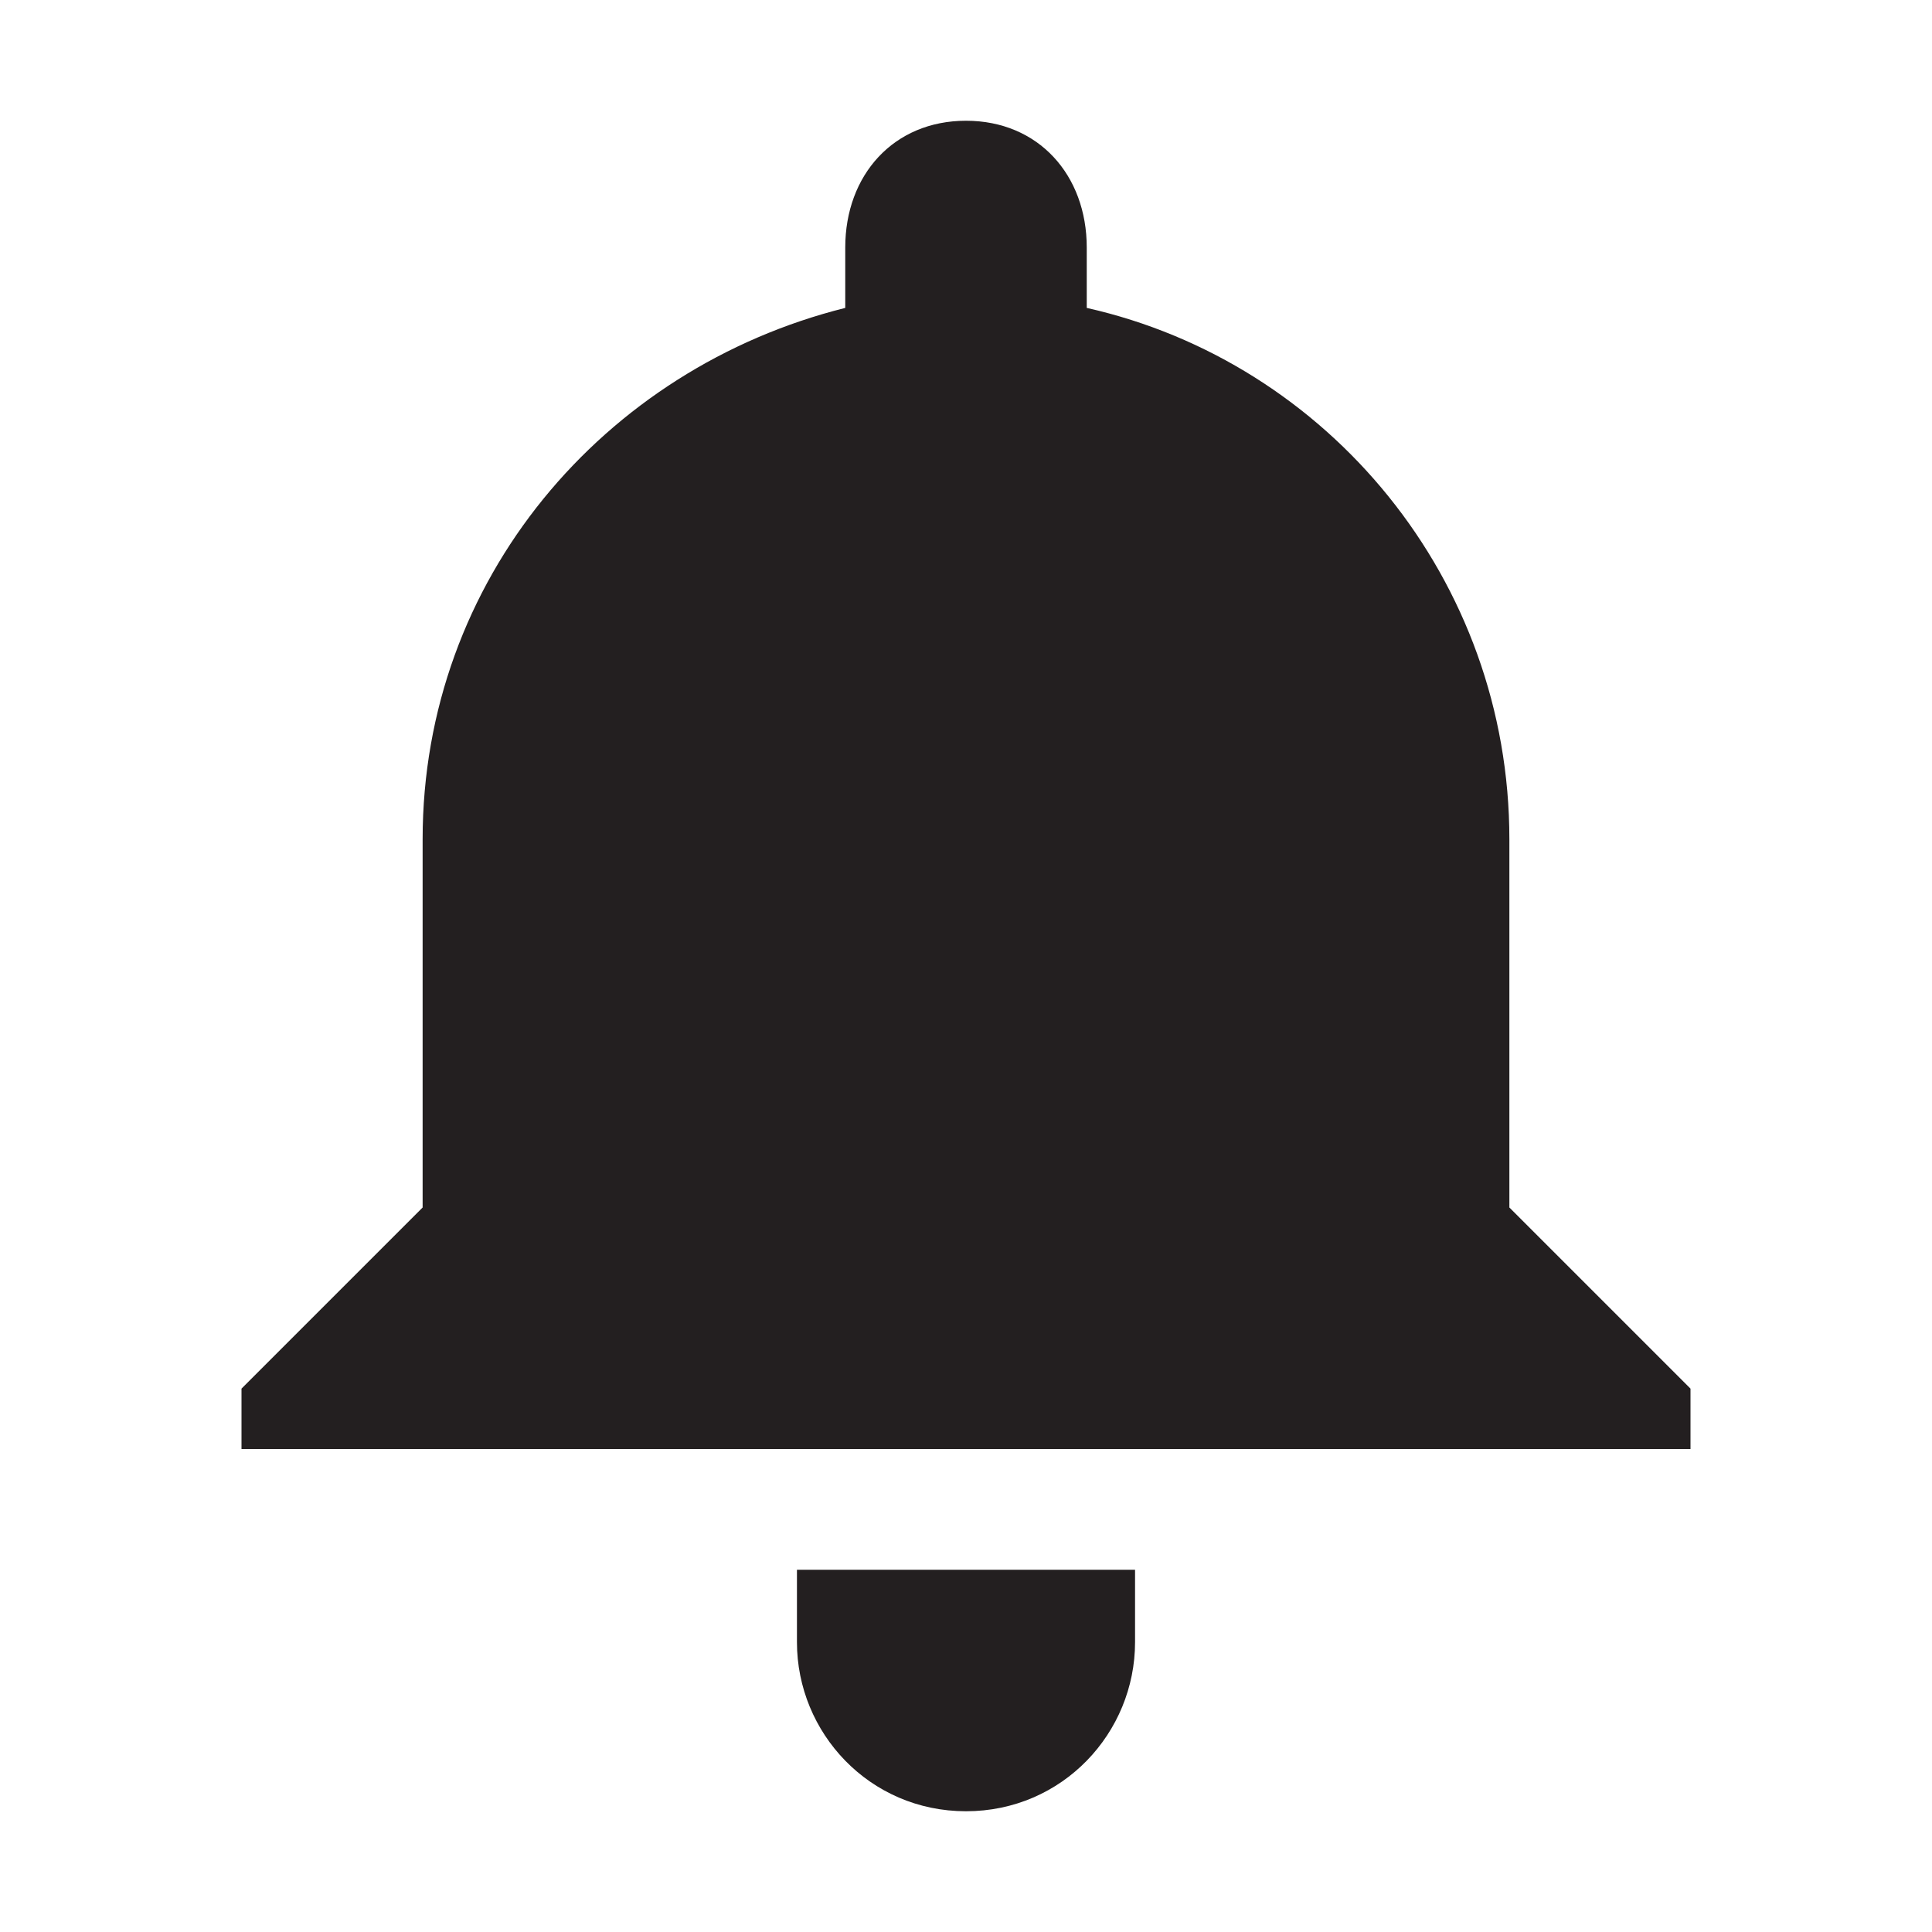 <?xml version="1.0" encoding="utf-8"?>
<!-- Generator: Adobe Illustrator 18.1.0, SVG Export Plug-In . SVG Version: 6.00 Build 0)  -->
<!DOCTYPE svg PUBLIC "-//W3C//DTD SVG 1.1//EN" "http://www.w3.org/Graphics/SVG/1.1/DTD/svg11.dtd">
<svg version="1.1" id="Layer_1" xmlns="http://www.w3.org/2000/svg" xmlns:xlink="http://www.w3.org/1999/xlink" x="0px" y="0px"
	 width="32px" height="32px" viewBox="-273 412.9 32 32" enable-background="new -273 412.9 32 32" xml:space="preserve">
<path fill="#231F20" d="M-257,442.9c1.6,0,2.8-1.3,2.8-2.8v-1.2h-5.6v1.2C-259.8,441.6-258.6,442.9-257,442.9z M-248,432.9v-6.1
	c0-4.3-3-7.9-7-8.8v-1c0-1.2-0.8-2.1-2-2.1c-1.2,0-2,0.9-2,2.1v1c-4,1-7,4.5-7,8.8v6.1l-3,3v1h24v-1L-248,432.9z"/>
</svg>
